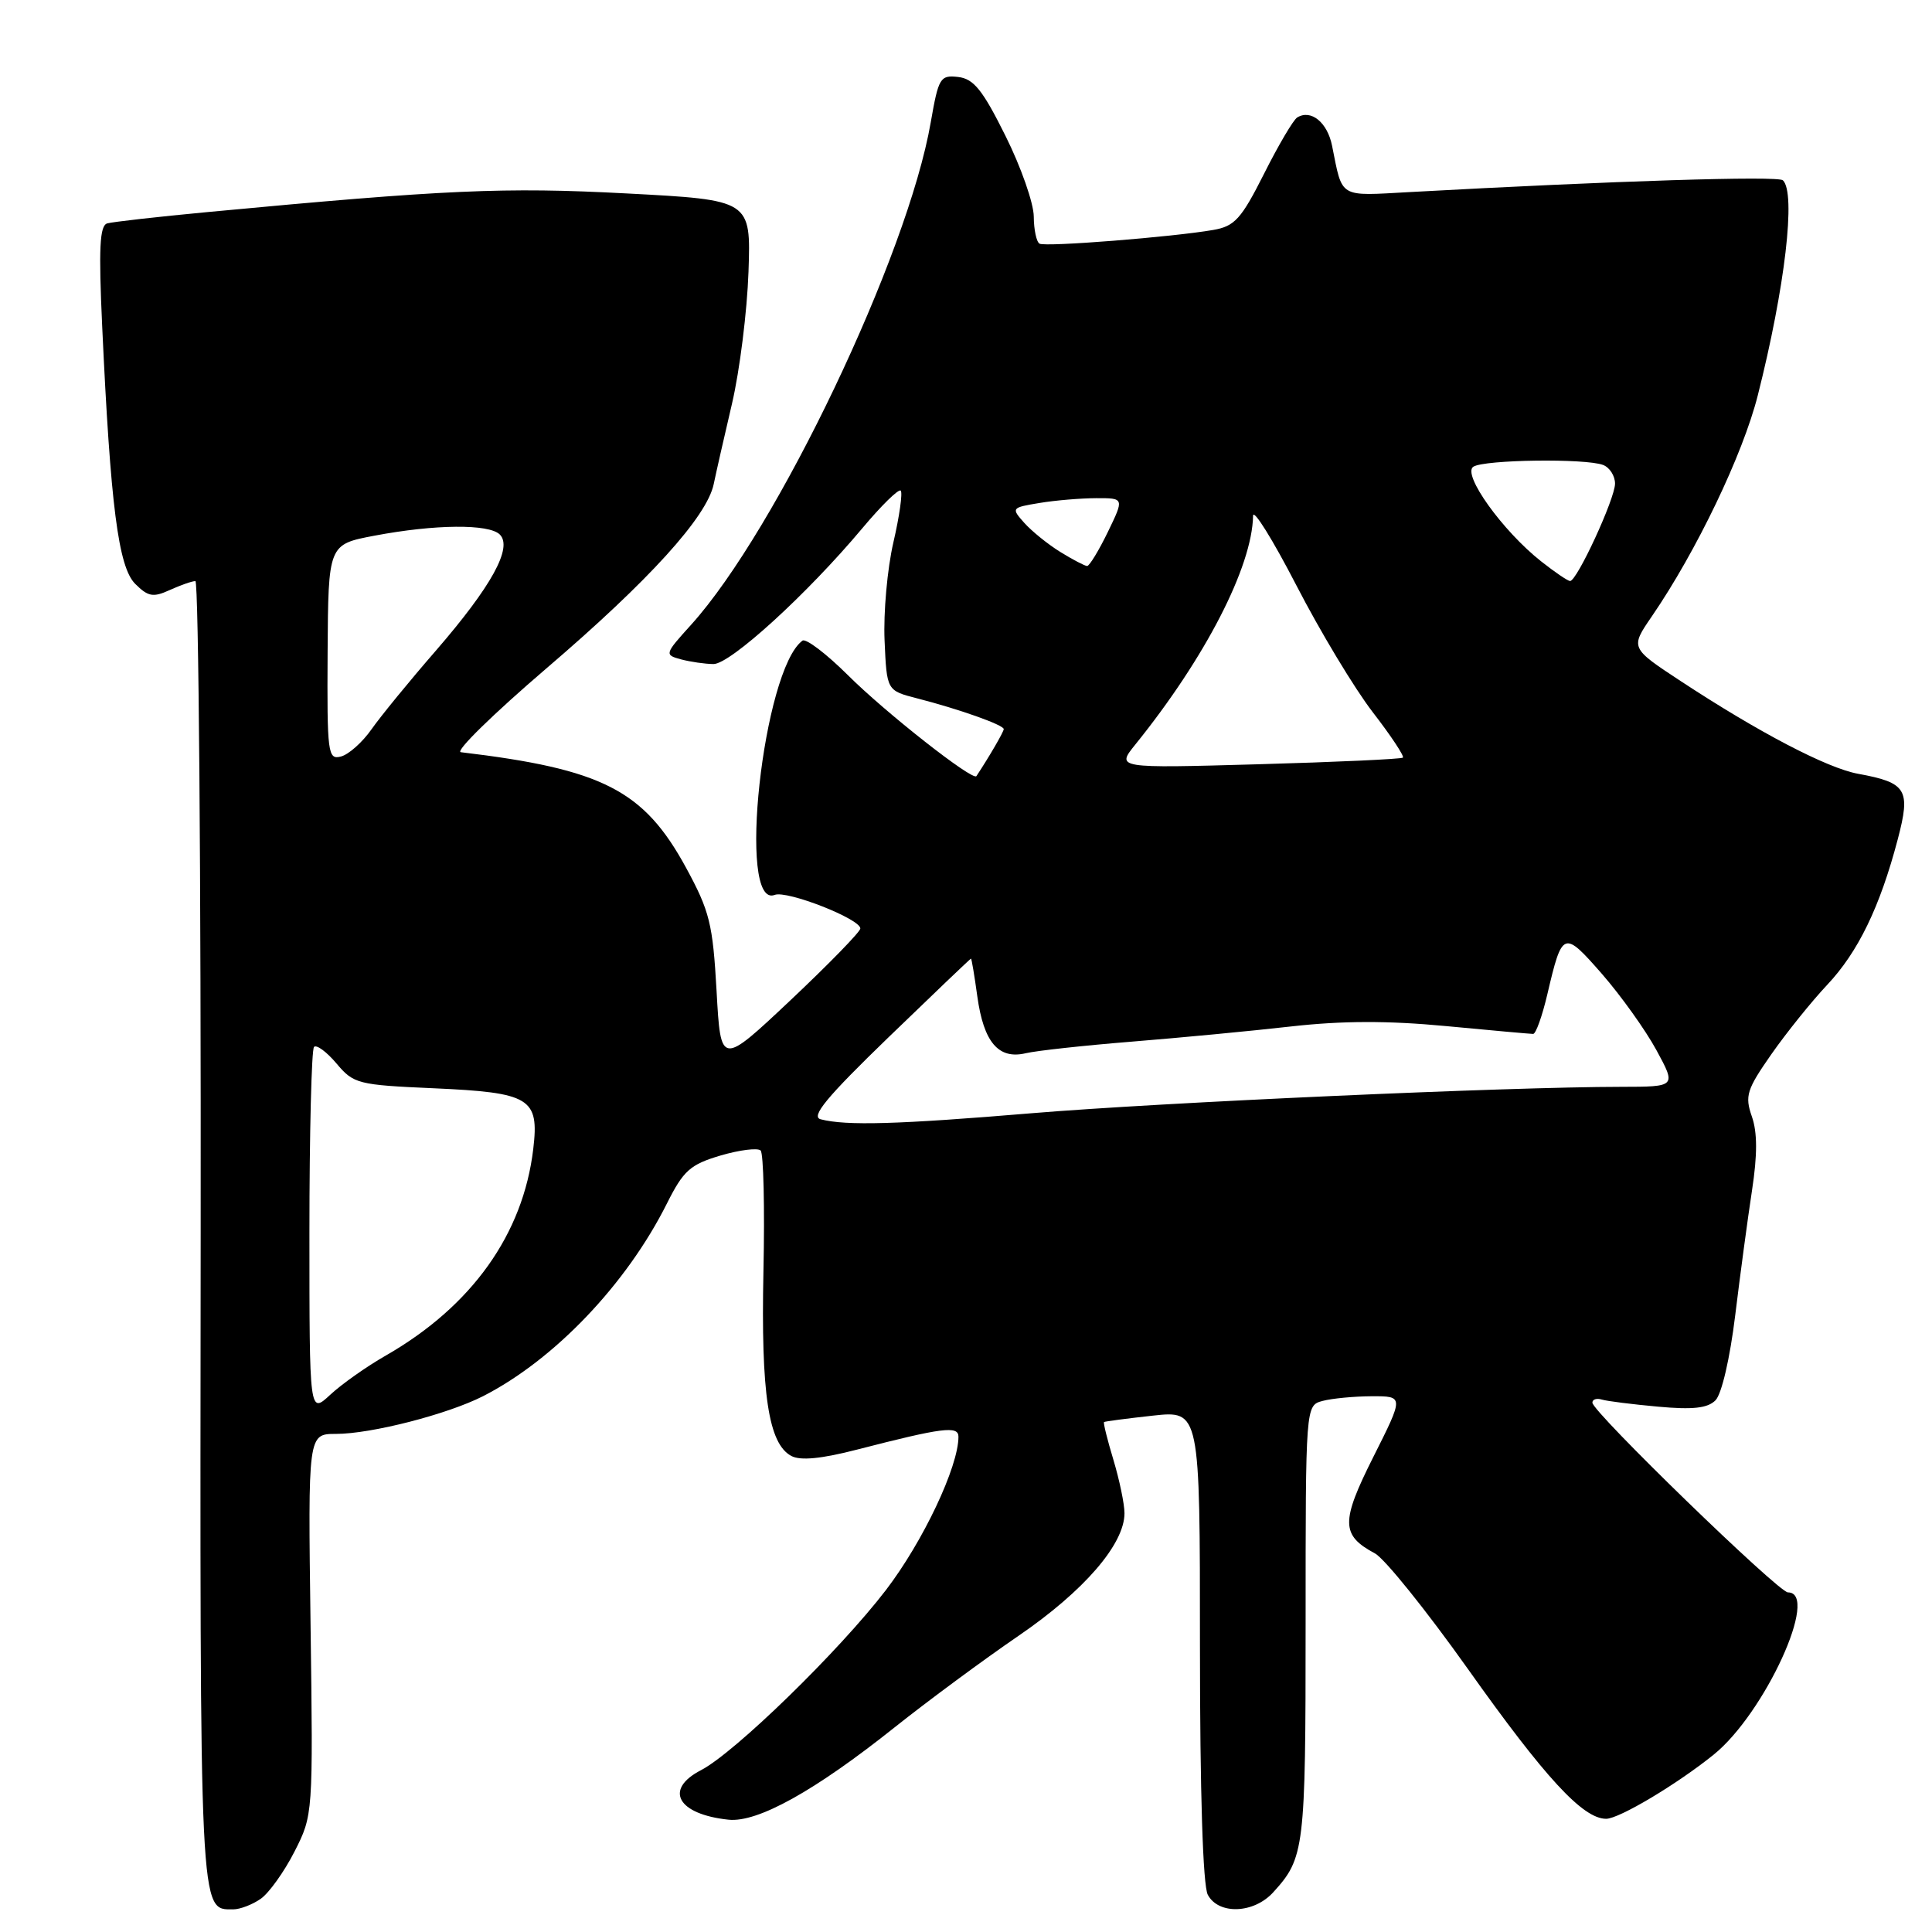 <?xml version="1.0" encoding="UTF-8" standalone="no"?>
<!DOCTYPE svg PUBLIC "-//W3C//DTD SVG 1.1//EN" "http://www.w3.org/Graphics/SVG/1.1/DTD/svg11.dtd" >
<svg xmlns="http://www.w3.org/2000/svg" xmlns:xlink="http://www.w3.org/1999/xlink" version="1.1" viewBox="0 0 256 256">
 <g >
 <path fill="currentColor"
d=" M 34.55 251.60 C 35.64 250.84 37.66 248.02 39.02 245.35 C 41.48 240.51 41.49 240.45 41.15 215.25 C 40.81 190.00 40.81 190.00 44.51 190.00 C 49.19 190.00 59.27 187.41 64.01 185.00 C 73.46 180.17 83.00 170.18 88.36 159.49 C 90.56 155.10 91.44 154.31 95.48 153.11 C 98.01 152.37 100.40 152.07 100.79 152.45 C 101.17 152.84 101.34 160.03 101.16 168.43 C 100.82 184.66 101.82 191.30 104.85 192.92 C 106.06 193.57 108.83 193.30 113.56 192.08 C 124.89 189.16 127.00 188.89 127.00 190.37 C 127.00 194.35 122.31 204.26 117.39 210.69 C 111.22 218.74 97.35 232.25 92.88 234.56 C 87.94 237.12 89.78 240.41 96.54 241.12 C 100.40 241.52 107.97 237.31 118.56 228.87 C 122.93 225.39 130.32 219.93 134.98 216.74 C 143.63 210.82 149.00 204.61 149.00 200.51 C 149.00 199.30 148.34 196.13 147.54 193.46 C 146.73 190.78 146.17 188.52 146.29 188.43 C 146.40 188.34 149.31 187.96 152.75 187.58 C 159.00 186.90 159.00 186.90 159.00 218.02 C 159.00 237.55 159.39 249.85 160.04 251.07 C 161.47 253.74 166.13 253.57 168.70 250.75 C 172.86 246.18 173.00 245.06 173.00 215.18 C 173.00 186.23 173.00 186.23 175.25 185.63 C 176.49 185.30 179.42 185.02 181.76 185.01 C 186.02 185.00 186.02 185.00 181.99 193.02 C 177.65 201.65 177.68 203.42 182.18 205.83 C 183.47 206.52 189.01 213.41 194.50 221.14 C 204.73 235.56 209.74 241.00 212.82 241.00 C 214.54 241.00 222.20 236.43 227.07 232.50 C 233.84 227.04 241.18 211.00 236.91 211.00 C 235.66 211.00 211.00 187.08 211.00 185.86 C 211.00 185.42 211.56 185.24 212.25 185.45 C 212.94 185.66 216.29 186.08 219.70 186.39 C 224.31 186.81 226.26 186.60 227.31 185.55 C 228.13 184.73 229.23 179.97 229.92 174.32 C 230.58 168.92 231.58 161.46 232.15 157.74 C 232.87 153.02 232.87 150.05 232.13 147.94 C 231.18 145.22 231.45 144.37 234.71 139.70 C 236.71 136.84 240.04 132.70 242.11 130.50 C 246.20 126.16 249.10 120.19 251.46 111.22 C 253.20 104.61 252.66 103.71 246.20 102.53 C 242.10 101.78 233.05 97.05 222.75 90.28 C 216.01 85.85 216.01 85.85 218.87 81.68 C 224.78 73.06 230.93 60.23 232.91 52.41 C 236.53 38.11 238.00 25.54 236.24 23.89 C 235.59 23.28 213.87 23.96 186.81 25.45 C 177.29 25.97 177.92 26.35 176.51 19.33 C 175.89 16.21 173.71 14.44 171.88 15.57 C 171.37 15.89 169.39 19.24 167.49 23.03 C 164.47 29.02 163.60 29.98 160.76 30.47 C 155.43 31.40 138.56 32.74 137.75 32.29 C 137.34 32.07 136.99 30.45 136.98 28.69 C 136.97 26.94 135.29 22.12 133.23 18.00 C 130.21 11.92 129.02 10.44 126.96 10.20 C 124.58 9.93 124.36 10.29 123.33 16.20 C 120.28 33.86 102.94 70.21 91.57 82.79 C 88.05 86.68 88.03 86.77 90.24 87.37 C 91.48 87.70 93.42 87.98 94.54 87.99 C 96.77 88.00 106.95 78.72 114.25 70.01 C 116.78 66.99 119.07 64.74 119.35 65.01 C 119.62 65.29 119.19 68.37 118.38 71.86 C 117.57 75.35 117.05 81.19 117.21 84.85 C 117.50 91.50 117.50 91.50 121.50 92.53 C 127.05 93.95 133.00 96.06 133.00 96.61 C 133.00 96.97 131.06 100.30 129.38 102.84 C 128.92 103.53 117.32 94.42 112.33 89.44 C 109.48 86.61 106.78 84.56 106.33 84.89 C 101.09 88.74 97.62 120.51 102.65 118.58 C 104.28 117.95 114.00 121.76 114.00 123.03 C 114.00 123.46 109.84 127.73 104.75 132.53 C 95.50 141.24 95.50 141.24 94.95 131.32 C 94.45 122.41 94.04 120.74 90.89 114.95 C 85.30 104.70 79.86 101.91 61.06 99.67 C 60.27 99.57 65.39 94.57 72.43 88.54 C 86.02 76.91 93.66 68.49 94.57 64.15 C 94.87 62.69 95.96 57.90 96.99 53.50 C 98.02 49.10 99.00 41.23 99.18 36.00 C 99.50 26.50 99.50 26.50 83.00 25.63 C 66.86 24.78 59.12 25.12 27.50 28.10 C 20.90 28.72 14.92 29.40 14.21 29.60 C 13.21 29.89 13.06 32.86 13.54 43.23 C 14.64 67.02 15.68 75.12 17.91 77.36 C 19.63 79.07 20.29 79.19 22.50 78.18 C 23.93 77.53 25.45 77.00 25.89 77.00 C 26.32 77.00 26.64 115.86 26.59 163.35 C 26.49 254.66 26.41 253.00 30.90 253.00 C 31.81 253.00 33.45 252.37 34.55 251.60 Z  M 41.00 163.35 C 41.00 150.14 41.28 139.06 41.61 138.72 C 41.95 138.39 43.29 139.38 44.59 140.92 C 46.85 143.61 47.43 143.76 57.42 144.20 C 70.27 144.77 71.46 145.49 70.66 152.24 C 69.32 163.54 62.52 173.07 51.15 179.60 C 48.59 181.06 45.26 183.41 43.75 184.82 C 41.00 187.37 41.00 187.37 41.00 163.35 Z  M 108.74 148.31 C 107.40 147.96 109.52 145.39 117.74 137.44 C 123.66 131.72 128.57 127.03 128.66 127.02 C 128.74 127.01 129.12 129.26 129.50 132.03 C 130.34 138.10 132.30 140.41 135.91 139.56 C 137.33 139.22 143.68 138.53 150.00 138.02 C 156.32 137.51 165.81 136.61 171.08 136.01 C 177.82 135.25 183.90 135.23 191.58 135.96 C 197.59 136.53 202.79 137.00 203.15 137.00 C 203.51 137.00 204.35 134.64 205.03 131.75 C 207.01 123.30 207.18 123.24 212.26 129.04 C 214.77 131.92 218.02 136.46 219.48 139.14 C 222.12 144.00 222.12 144.00 214.81 144.01 C 199.73 144.02 153.86 146.08 136.69 147.51 C 118.99 148.99 112.11 149.19 108.74 148.31 Z  M 150.44 98.65 C 159.70 87.18 165.91 75.12 166.04 68.35 C 166.05 67.33 168.64 71.49 171.79 77.59 C 174.93 83.68 179.48 91.23 181.89 94.36 C 184.31 97.49 186.11 100.21 185.89 100.39 C 185.68 100.58 177.04 100.98 166.70 101.27 C 147.90 101.80 147.90 101.80 150.44 98.65 Z  M 43.41 86.43 C 43.50 72.14 43.50 72.14 49.62 70.98 C 57.64 69.46 64.80 69.40 66.23 70.83 C 67.96 72.56 65.12 77.71 57.75 86.22 C 54.27 90.22 50.44 94.91 49.23 96.63 C 48.03 98.35 46.20 99.98 45.18 100.24 C 43.44 100.70 43.33 99.88 43.41 86.43 Z  M 204.23 74.40 C 199.09 70.35 193.69 62.81 195.23 61.84 C 196.71 60.90 210.09 60.72 212.42 61.61 C 213.29 61.94 214.00 63.06 214.00 64.08 C 214.00 66.08 208.95 77.01 208.04 76.99 C 207.74 76.98 206.03 75.82 204.23 74.40 Z  M 140.50 73.14 C 138.85 72.12 136.70 70.38 135.72 69.28 C 133.97 67.32 134.02 67.26 137.72 66.65 C 139.80 66.30 143.18 66.02 145.24 66.01 C 148.97 66.00 148.97 66.00 146.79 70.50 C 145.59 72.97 144.35 75.00 144.05 75.00 C 143.75 74.99 142.15 74.16 140.50 73.14 Z "/>
</g>
</svg>